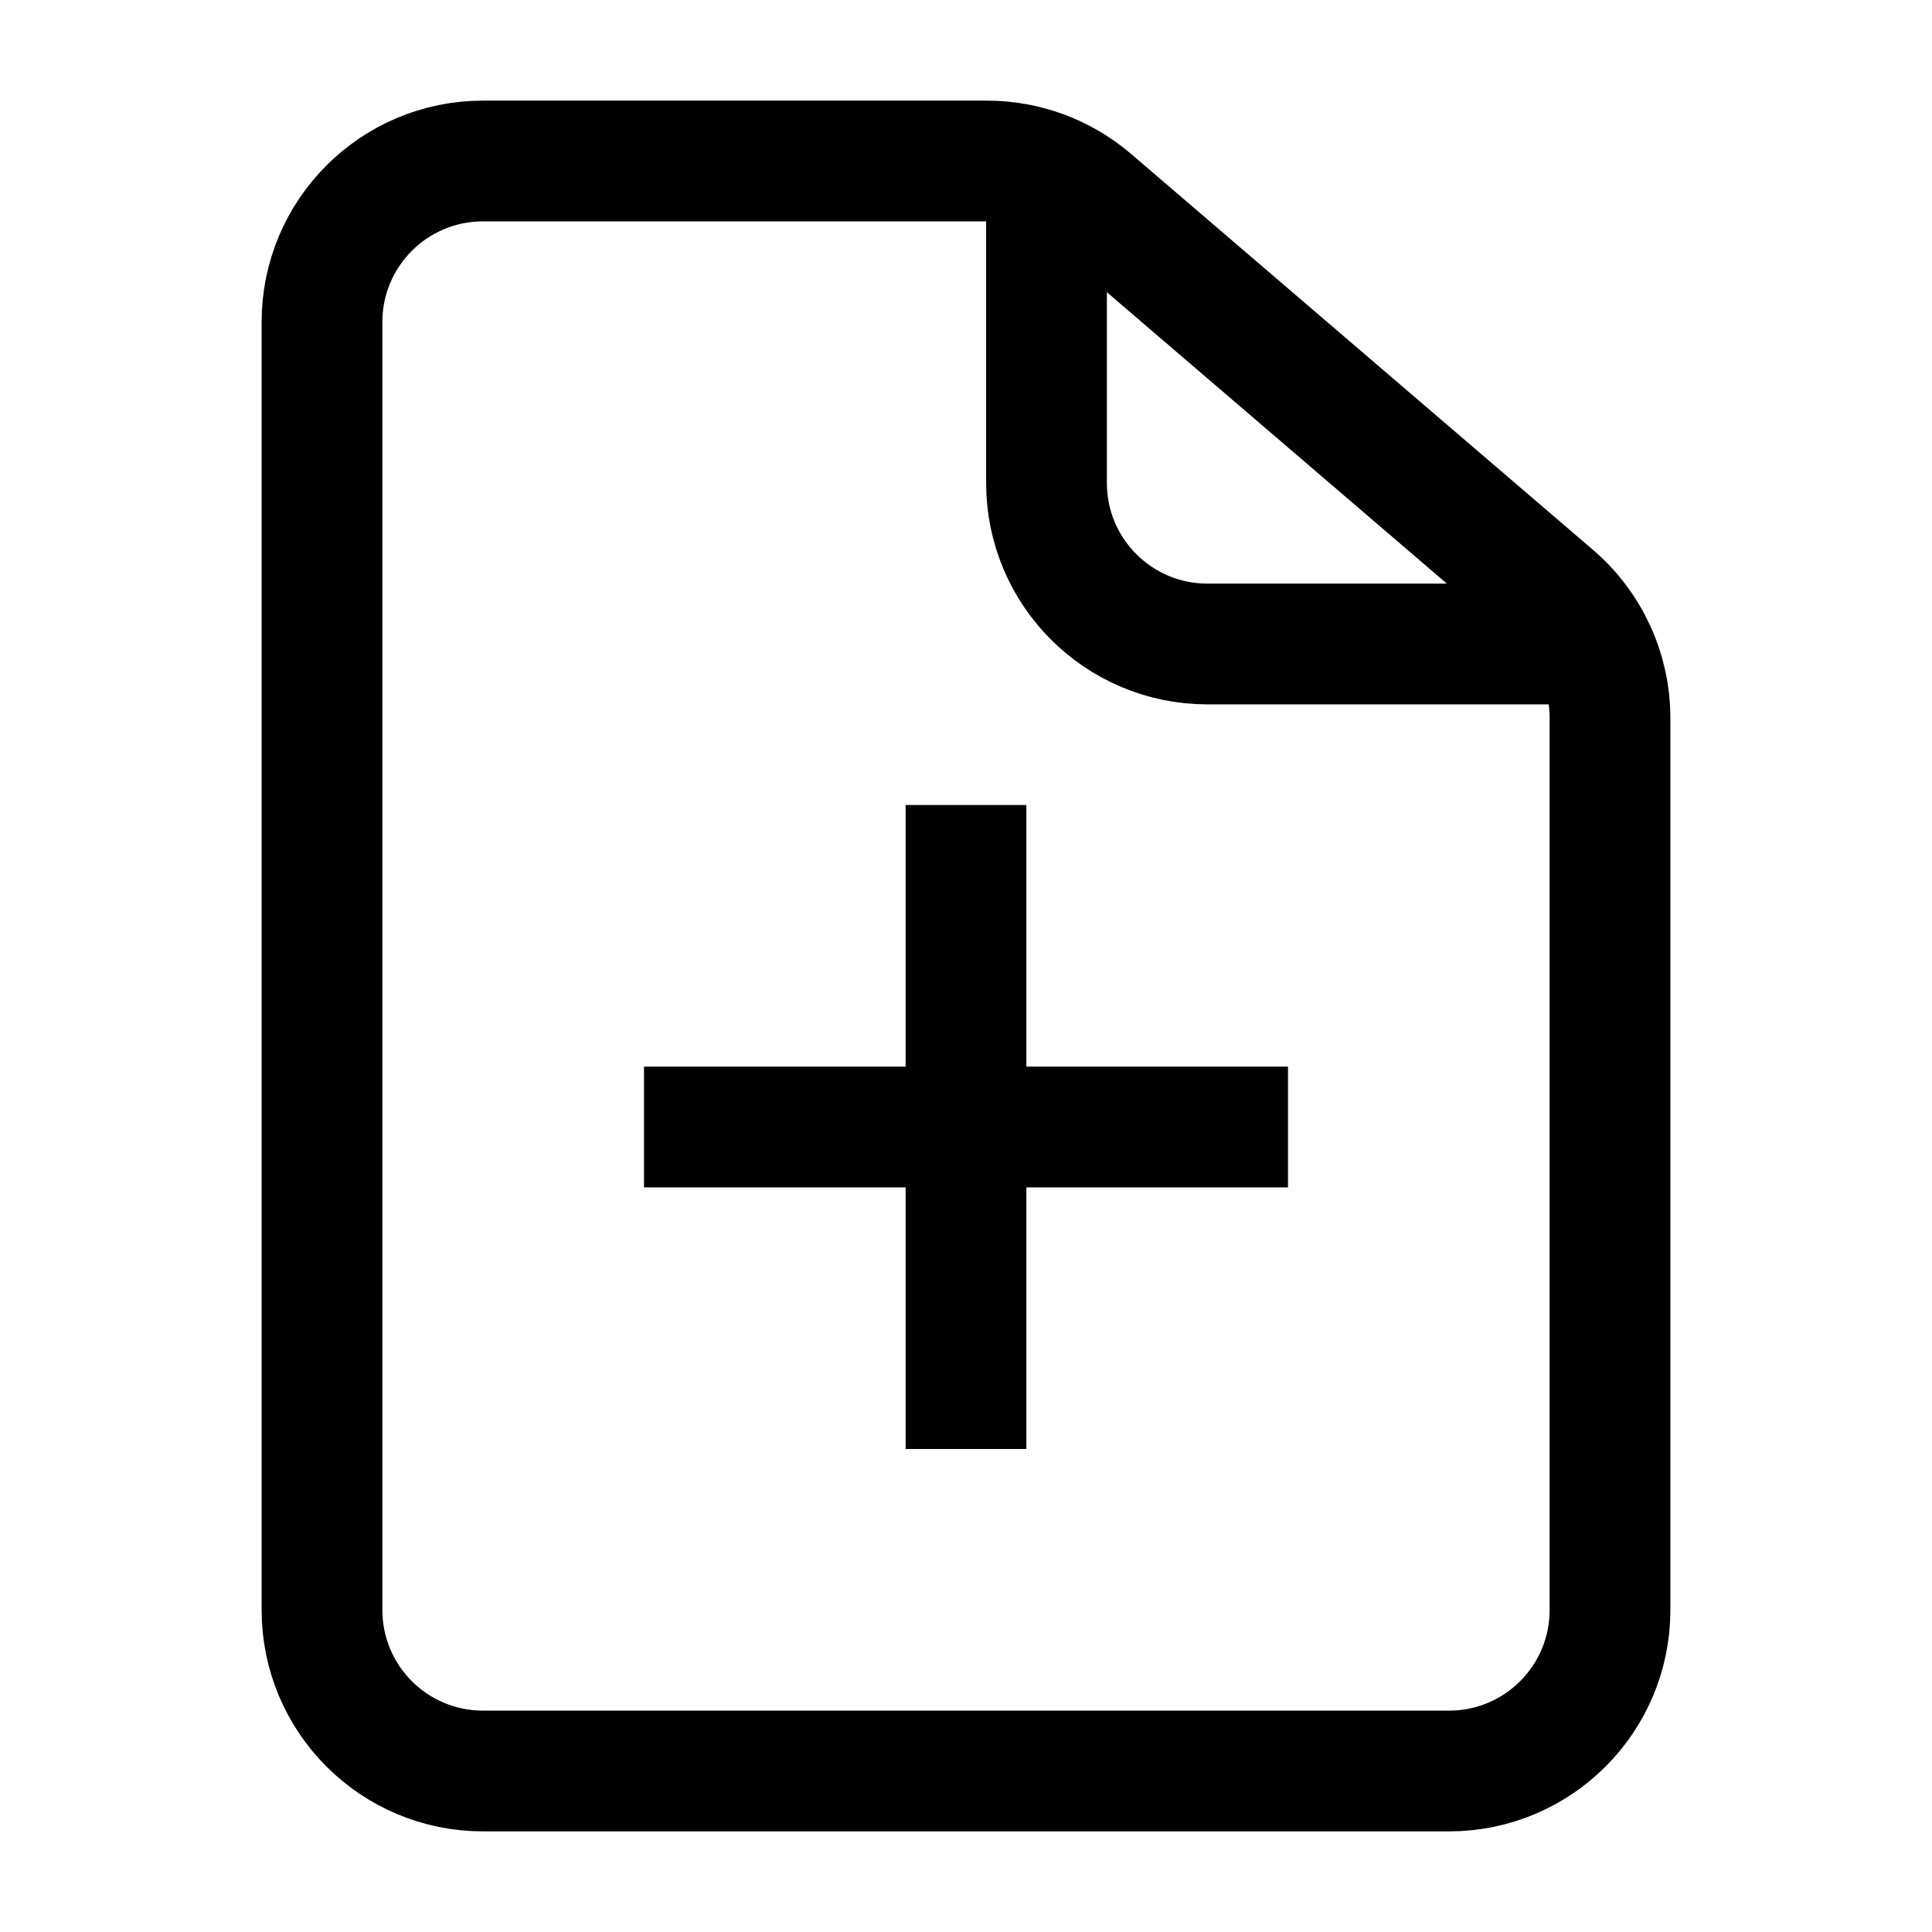<svg width="24" height="24" viewBox="0 0 24 24" fill="none" xmlns="http://www.w3.org/2000/svg">
<path d="M6 22H18C19.105 22 20 21.105 20 20V8.92C20 8.336 19.745 7.781 19.302 7.401L13.562 2.481C13.199 2.171 12.738 2 12.26 2H6C4.895 2 4 2.895 4 4V20C4 21.105 4.895 22 6 22Z" stroke="currentColor" stroke-width="1.5" stroke-linejoin="round"/>
<path d="M13 2.5V6C13 7.105 13.895 8 15 8H19.5" stroke="currentColor" stroke-width="1.5" stroke-linejoin="round"/>
<path d="M12 10V18" stroke="currentColor" stroke-width="1.5" stroke-linejoin="round"/>
<path d="M8 14H16" stroke="currentColor" stroke-width="1.5" stroke-linejoin="round"/>
</svg>
